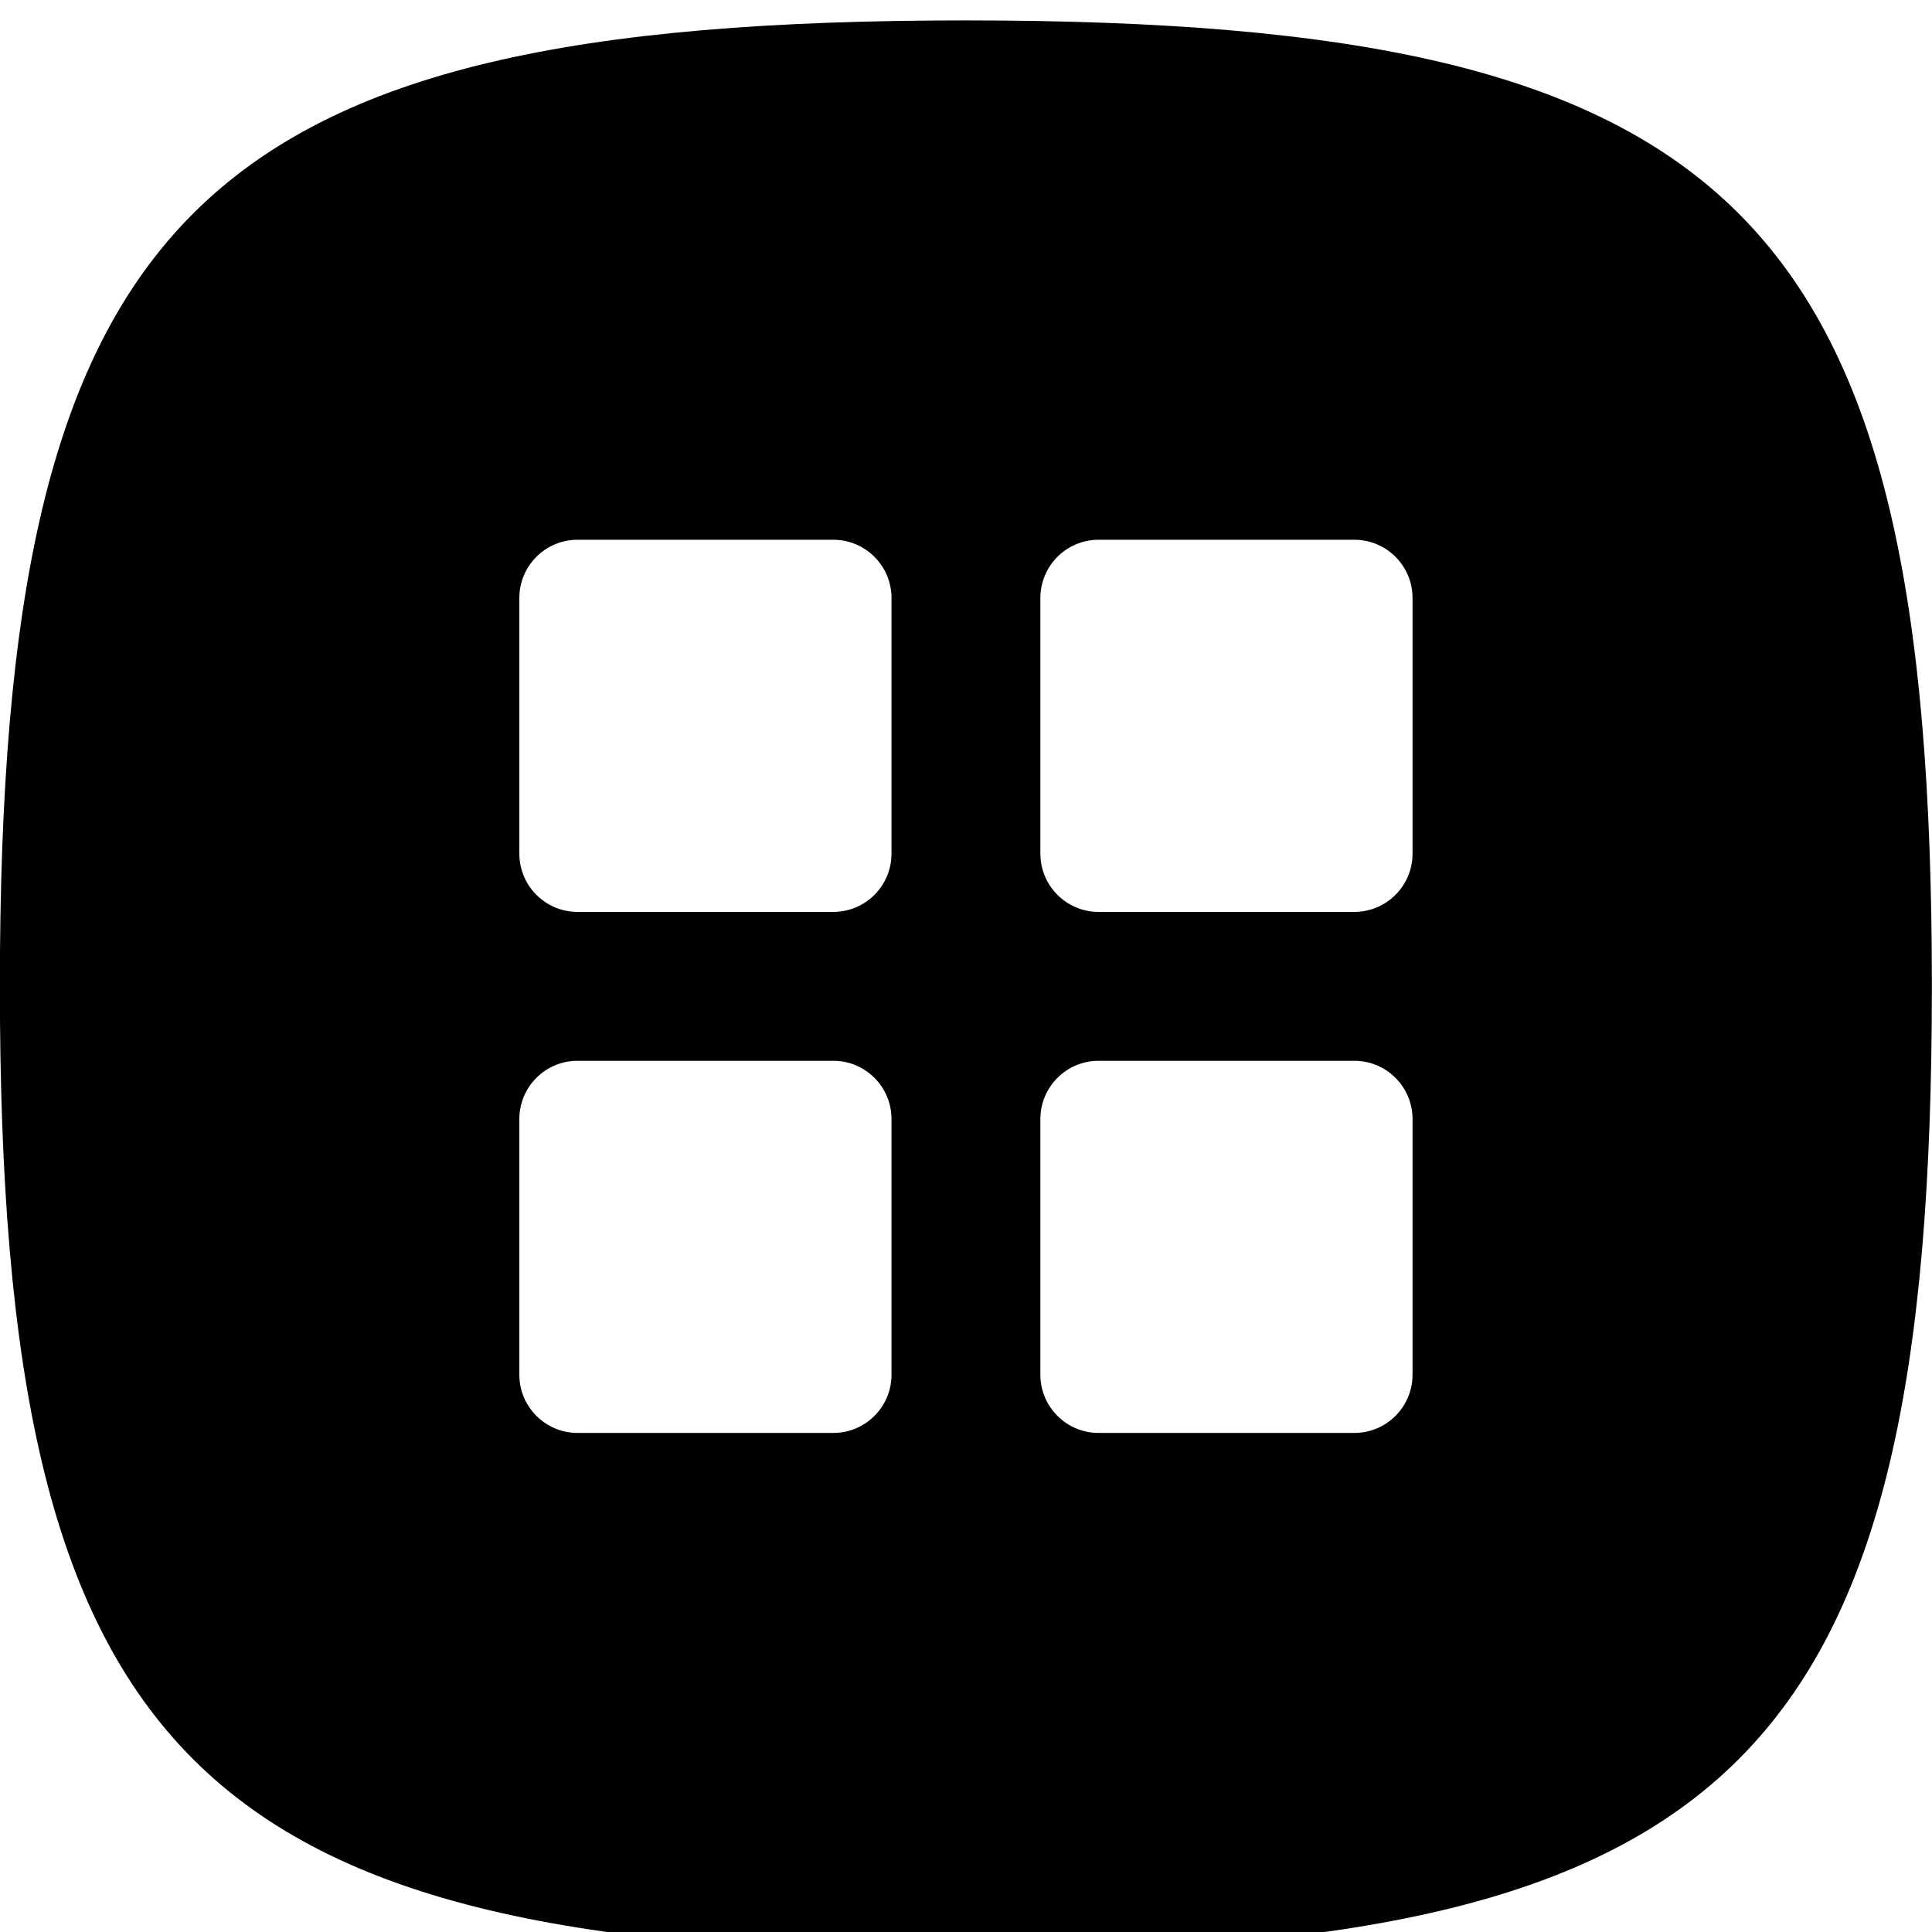 <?xml version="1.0" encoding="UTF-8"?>
<svg width="16px" height="16px" viewBox="0 0 16 16" version="1.1" xmlns="http://www.w3.org/2000/svg" xmlns:xlink="http://www.w3.org/1999/xlink">
    <g id="Page-1" stroke="none" stroke-width="1" fill="none" fill-rule="evenodd">
        <g transform="translate(-1, 0)" fill="#000000" id="Resources">
            <path d="M12.698,7.07 C12.698,7.336 12.482,7.552 12.216,7.552 L10.098,7.552 C9.832,7.552 9.616,7.336 9.616,7.07 L9.616,4.952 C9.616,4.686 9.832,4.47 10.098,4.47 L12.216,4.47 C12.482,4.47 12.698,4.686 12.698,4.952 L12.698,7.07 Z M12.698,11.385 C12.698,11.651 12.482,11.867 12.216,11.867 L10.098,11.867 C9.832,11.867 9.616,11.651 9.616,11.385 L9.616,9.267 C9.616,9.001 9.832,8.785 10.098,8.785 L12.216,8.785 C12.482,8.785 12.698,9.001 12.698,9.267 L12.698,11.385 Z M8.383,7.07 C8.383,7.336 8.167,7.552 7.901,7.552 L5.783,7.552 C5.517,7.552 5.301,7.336 5.301,7.07 L5.301,4.952 C5.301,4.686 5.517,4.47 5.783,4.47 L7.901,4.47 C8.167,4.47 8.383,4.686 8.383,4.952 L8.383,7.07 Z M8.383,11.385 C8.383,11.651 8.167,11.867 7.901,11.867 L5.783,11.867 C5.517,11.867 5.301,11.651 5.301,11.385 L5.301,9.267 C5.301,9.001 5.517,8.785 5.783,8.785 L7.901,8.785 C8.167,8.785 8.383,9.001 8.383,9.267 L8.383,11.385 Z M8.999,0.169 C2.6,0.169 0.999,1.768 0.999,8.168 C0.999,14.569 2.6,16.169 8.999,16.169 C15.399,16.169 16.999,14.569 16.999,8.168 C16.999,1.768 15.399,0.169 8.999,0.169 Z"></path>
        </g>
    </g>
</svg>